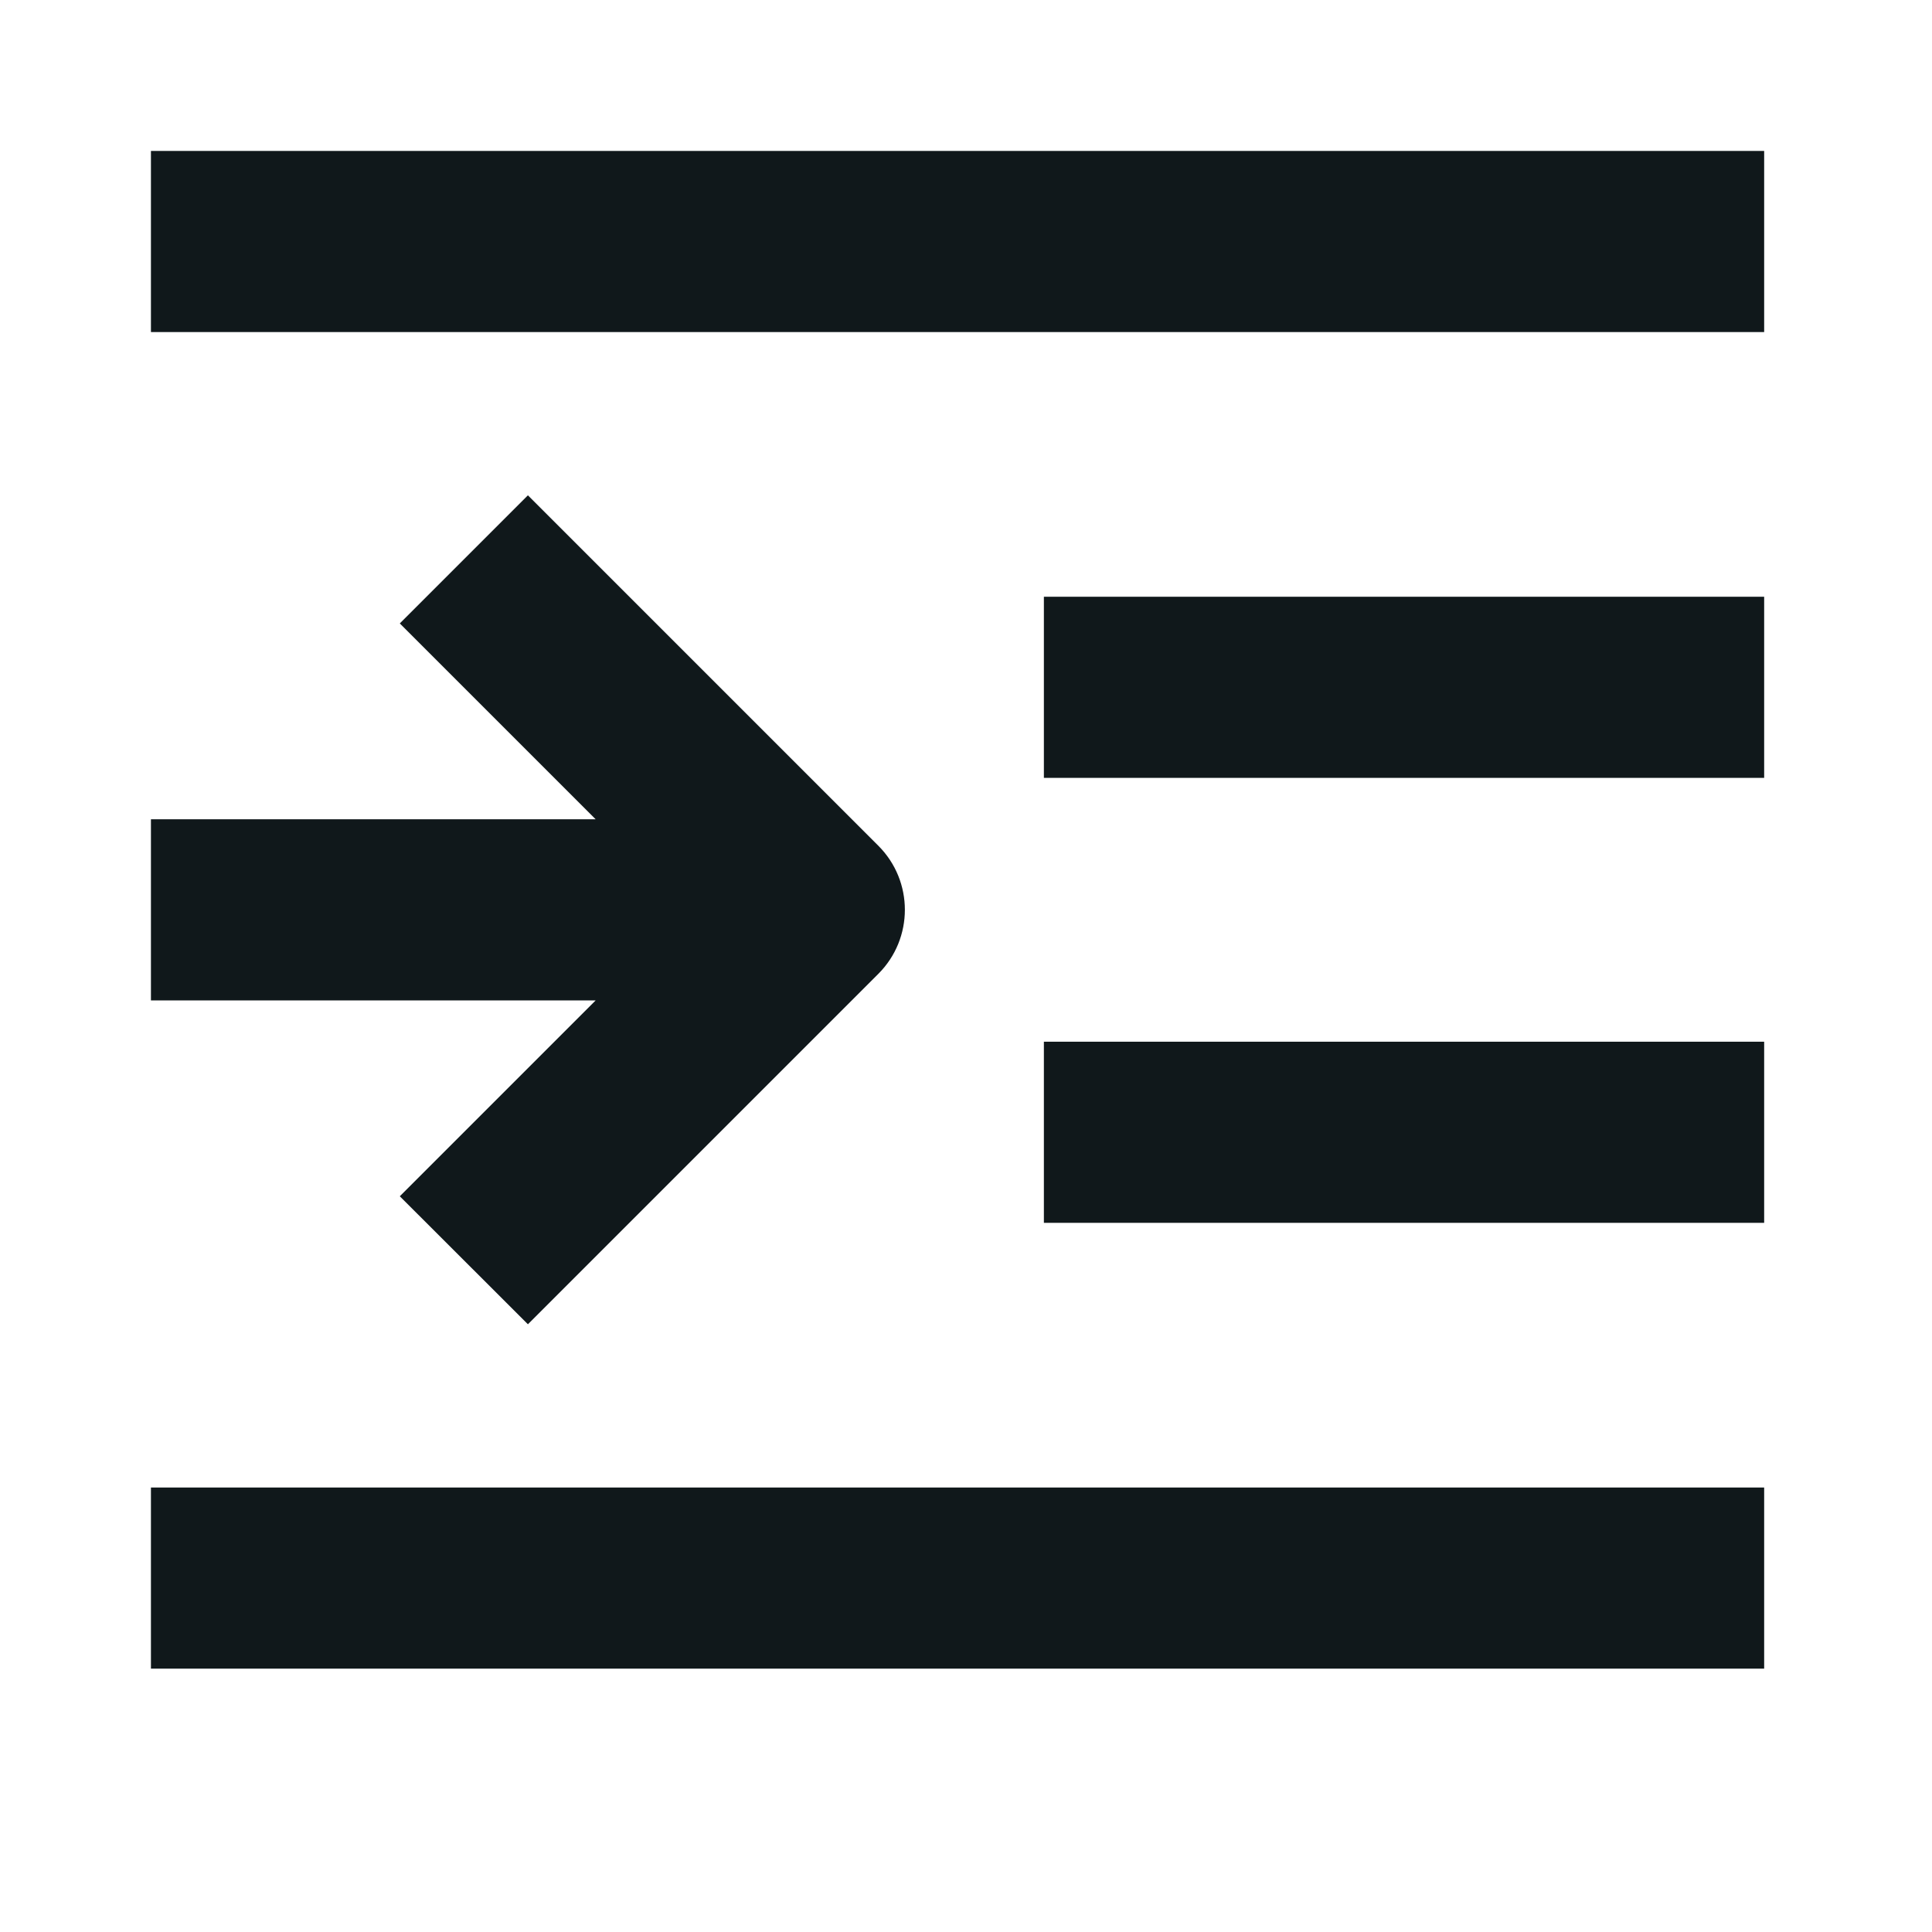 <svg width="16" height="16" viewBox="0 0 16 16" fill="none" xmlns="http://www.w3.org/2000/svg">
<path d="M1.25 1.25H14.61V2.75H1.25V1.25Z" fill="#10181B"/>
<path d="M7.274 7.004L4.372 4.102L3.311 5.163L4.933 6.785H1.25V8.285H4.933L3.311 9.907L4.372 10.967L7.274 8.065C7.567 7.772 7.567 7.297 7.274 7.004Z" fill="#10181B"/>
<path d="M14.61 4.942H8.645V6.442H14.61V4.942Z" fill="#10181B"/>
<path d="M8.645 8.627H14.61V10.127H8.645V8.627Z" fill="#10181B"/>
<path d="M14.61 12.319H1.25V13.819H14.61V12.319Z" fill="#10181B"/>
</svg>

